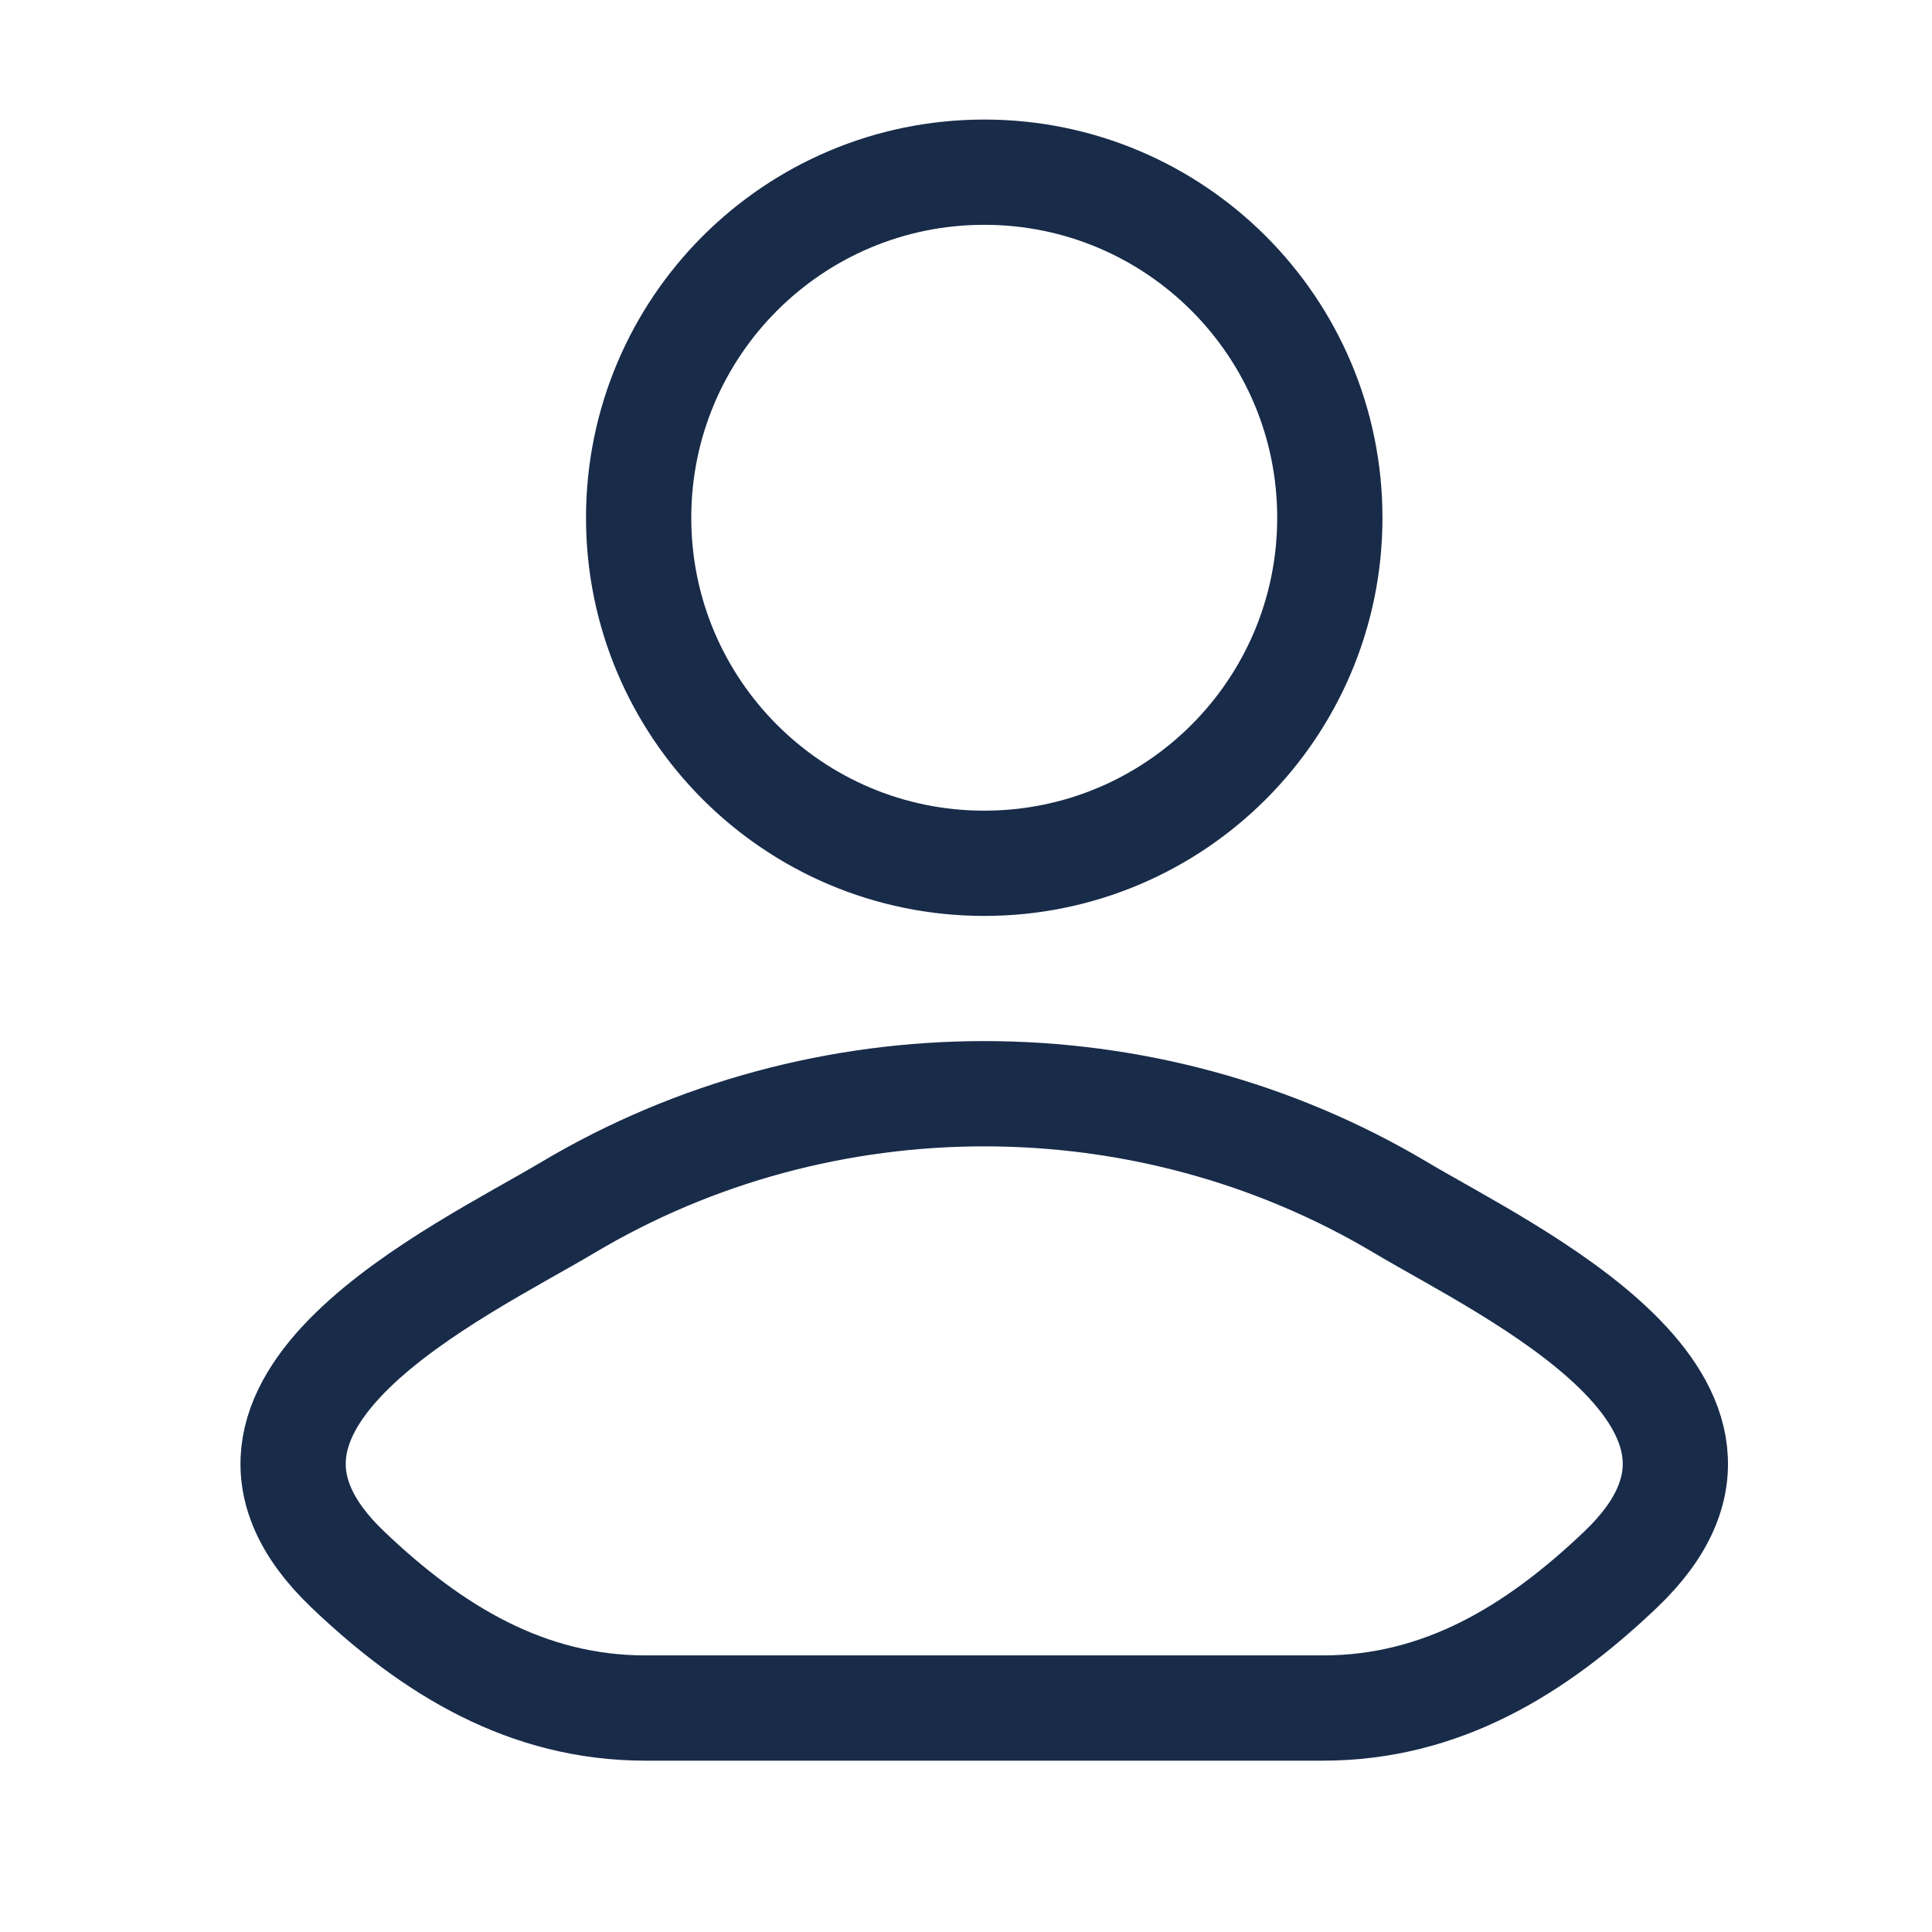 <svg width="25" height="25" viewBox="0 0 25 25" fill="none" xmlns="http://www.w3.org/2000/svg">
<path d="M7.348 15.625C5.942 16.462 2.256 18.171 4.501 20.31C5.597 21.355 6.819 22.102 8.354 22.102H17.117C18.653 22.102 19.874 21.355 20.971 20.31C23.216 18.171 19.53 16.462 18.124 15.625C14.828 13.662 10.644 13.662 7.348 15.625Z" stroke="#182B49" stroke-width="1.362" stroke-linecap="round" stroke-linejoin="round"/>
<path d="M17.208 6.7C17.208 9.169 15.206 11.171 12.736 11.171C10.266 11.171 8.264 9.169 8.264 6.7C8.264 4.23 10.266 2.228 12.736 2.228C15.206 2.228 17.208 4.23 17.208 6.7Z" stroke="#182B49" stroke-width="1.362"/>
</svg>
